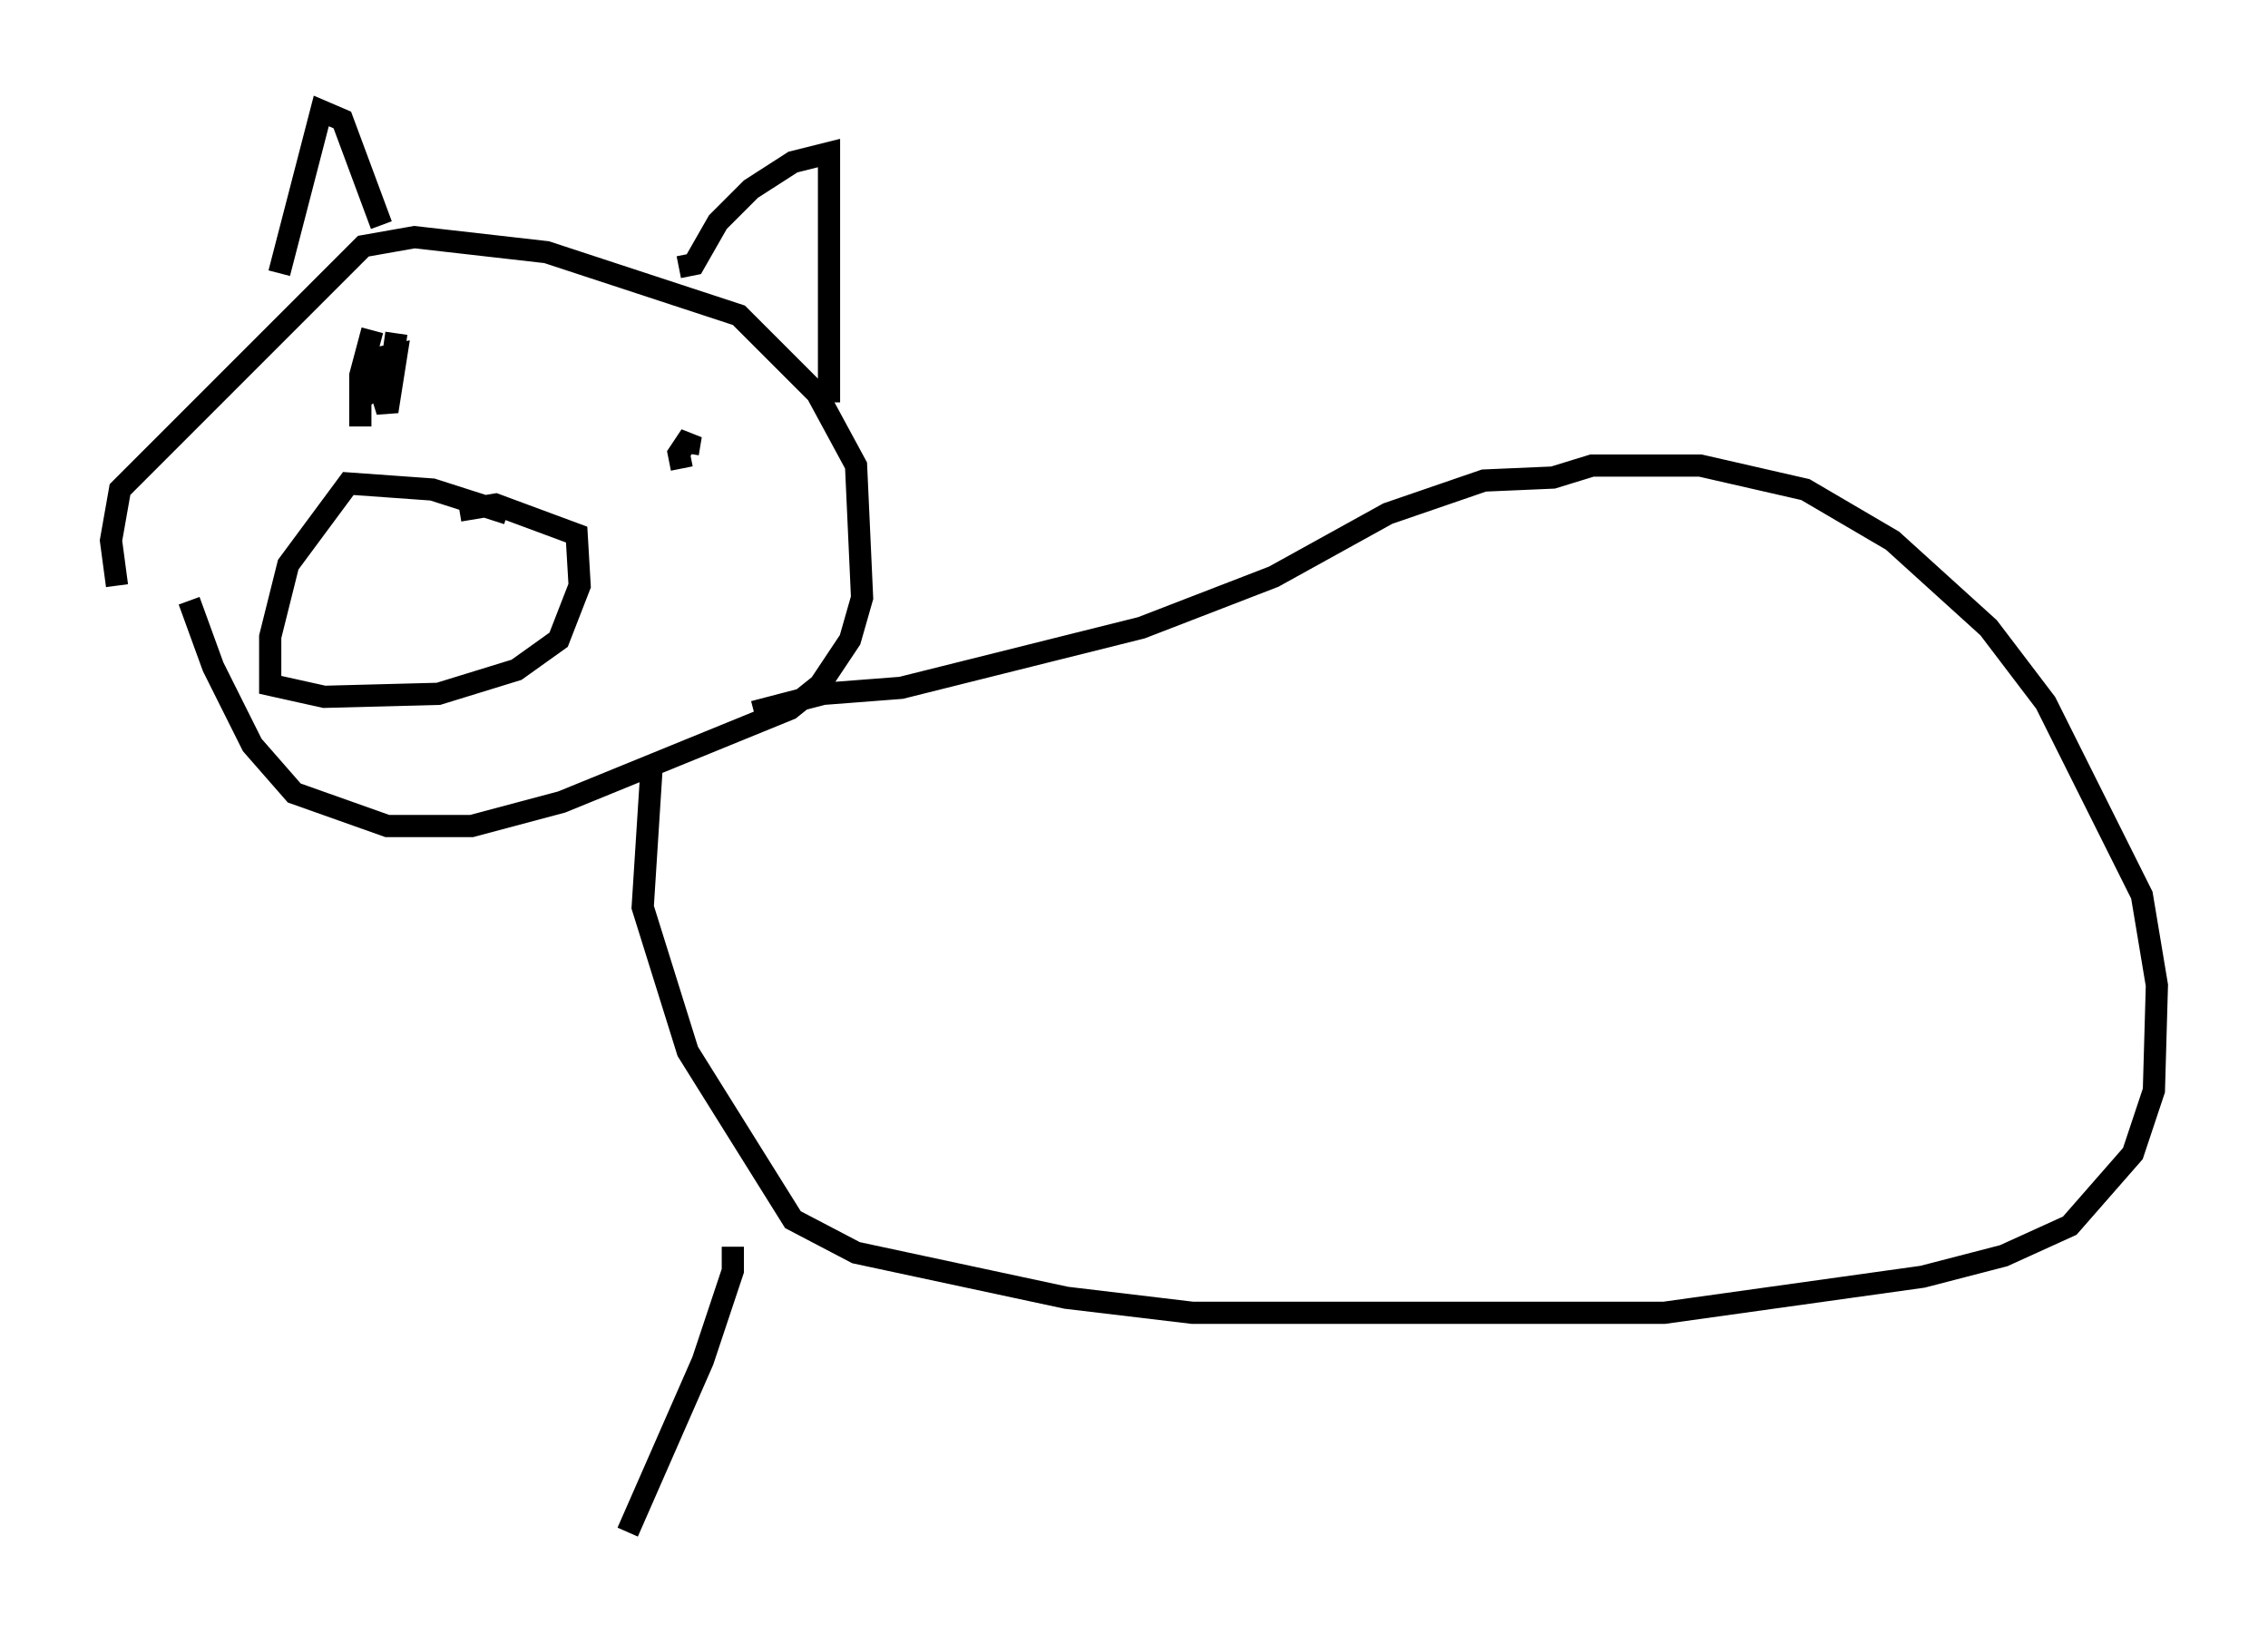 <?xml version="1.0" encoding="utf-8" ?>
<svg baseProfile="full" height="74.005" version="1.1" width="102.151" xmlns="http://www.w3.org/2000/svg" xmlns:ev="http://www.w3.org/2001/xml-events" xmlns:xlink="http://www.w3.org/1999/xlink"><defs /><rect fill="white" height="74.005" width="102.151" x="0" y="0" /><path d="M8.789, 25.297 m-0.271, 1.759 l1.083, 2.977 1.759, 3.518 l1.894, 2.165 4.195, 1.488 l3.789, 0.0 4.059, -1.083 l10.284, -4.195 1.353, -1.083 l1.353, -2.03 0.541, -1.894 l-0.271, -5.954 -1.759, -3.248 l-3.518, -3.518 -8.66, -2.842 l-5.954, -0.677 -2.3, 0.406 l-10.961, 10.961 -0.406, 2.3 l0.271, 2.03 m7.307, -14.073 l1.894, -7.307 0.947, 0.406 l1.759, 4.736 m13.396, 1.894 l0.677, -0.135 1.083, -1.894 l1.488, -1.488 1.894, -1.218 l1.624, -0.406 0.0, 11.231 m-14.479, 5.007 l-3.383, -1.083 -3.789, -0.271 l-2.706, 3.654 -0.812, 3.248 l0.0, 2.165 2.436, 0.541 l5.142, -0.135 3.518, -1.083 l1.894, -1.353 0.947, -2.436 l-0.135, -2.3 -3.654, -1.353 l-1.624, 0.271 m-4.465, -3.789 l0.0, -2.3 0.541, -2.03 m0.0, 1.488 l0.677, 2.165 0.406, -2.571 l-0.677, 0.135 -0.271, 1.353 l0.677, -0.541 0.271, -1.894 m13.126, 5.413 l0.135, -0.812 -0.541, 0.812 l0.135, 0.677 m3.248, 10.961 l3.112, -0.812 3.518, -0.271 l10.825, -2.706 5.954, -2.3 l5.142, -2.842 4.33, -1.488 l3.112, -0.135 1.759, -0.541 l4.871, 0.0 4.736, 1.083 l3.924, 2.3 4.33, 3.924 l2.571, 3.383 4.33, 8.66 l0.677, 4.059 -0.135, 4.736 l-0.947, 2.842 -2.842, 3.248 l-2.977, 1.353 -3.654, 0.947 l-11.637, 1.624 -21.245, 0.0 l-5.683, -0.677 -9.472, -2.03 l-2.842, -1.488 -4.736, -7.578 l-2.03, -6.495 0.406, -6.36 m3.654, 21.651 l0.0, 1.083 -1.353, 4.059 l-3.383, 7.713 " fill="none" stroke="black" stroke-width="1" /></svg>